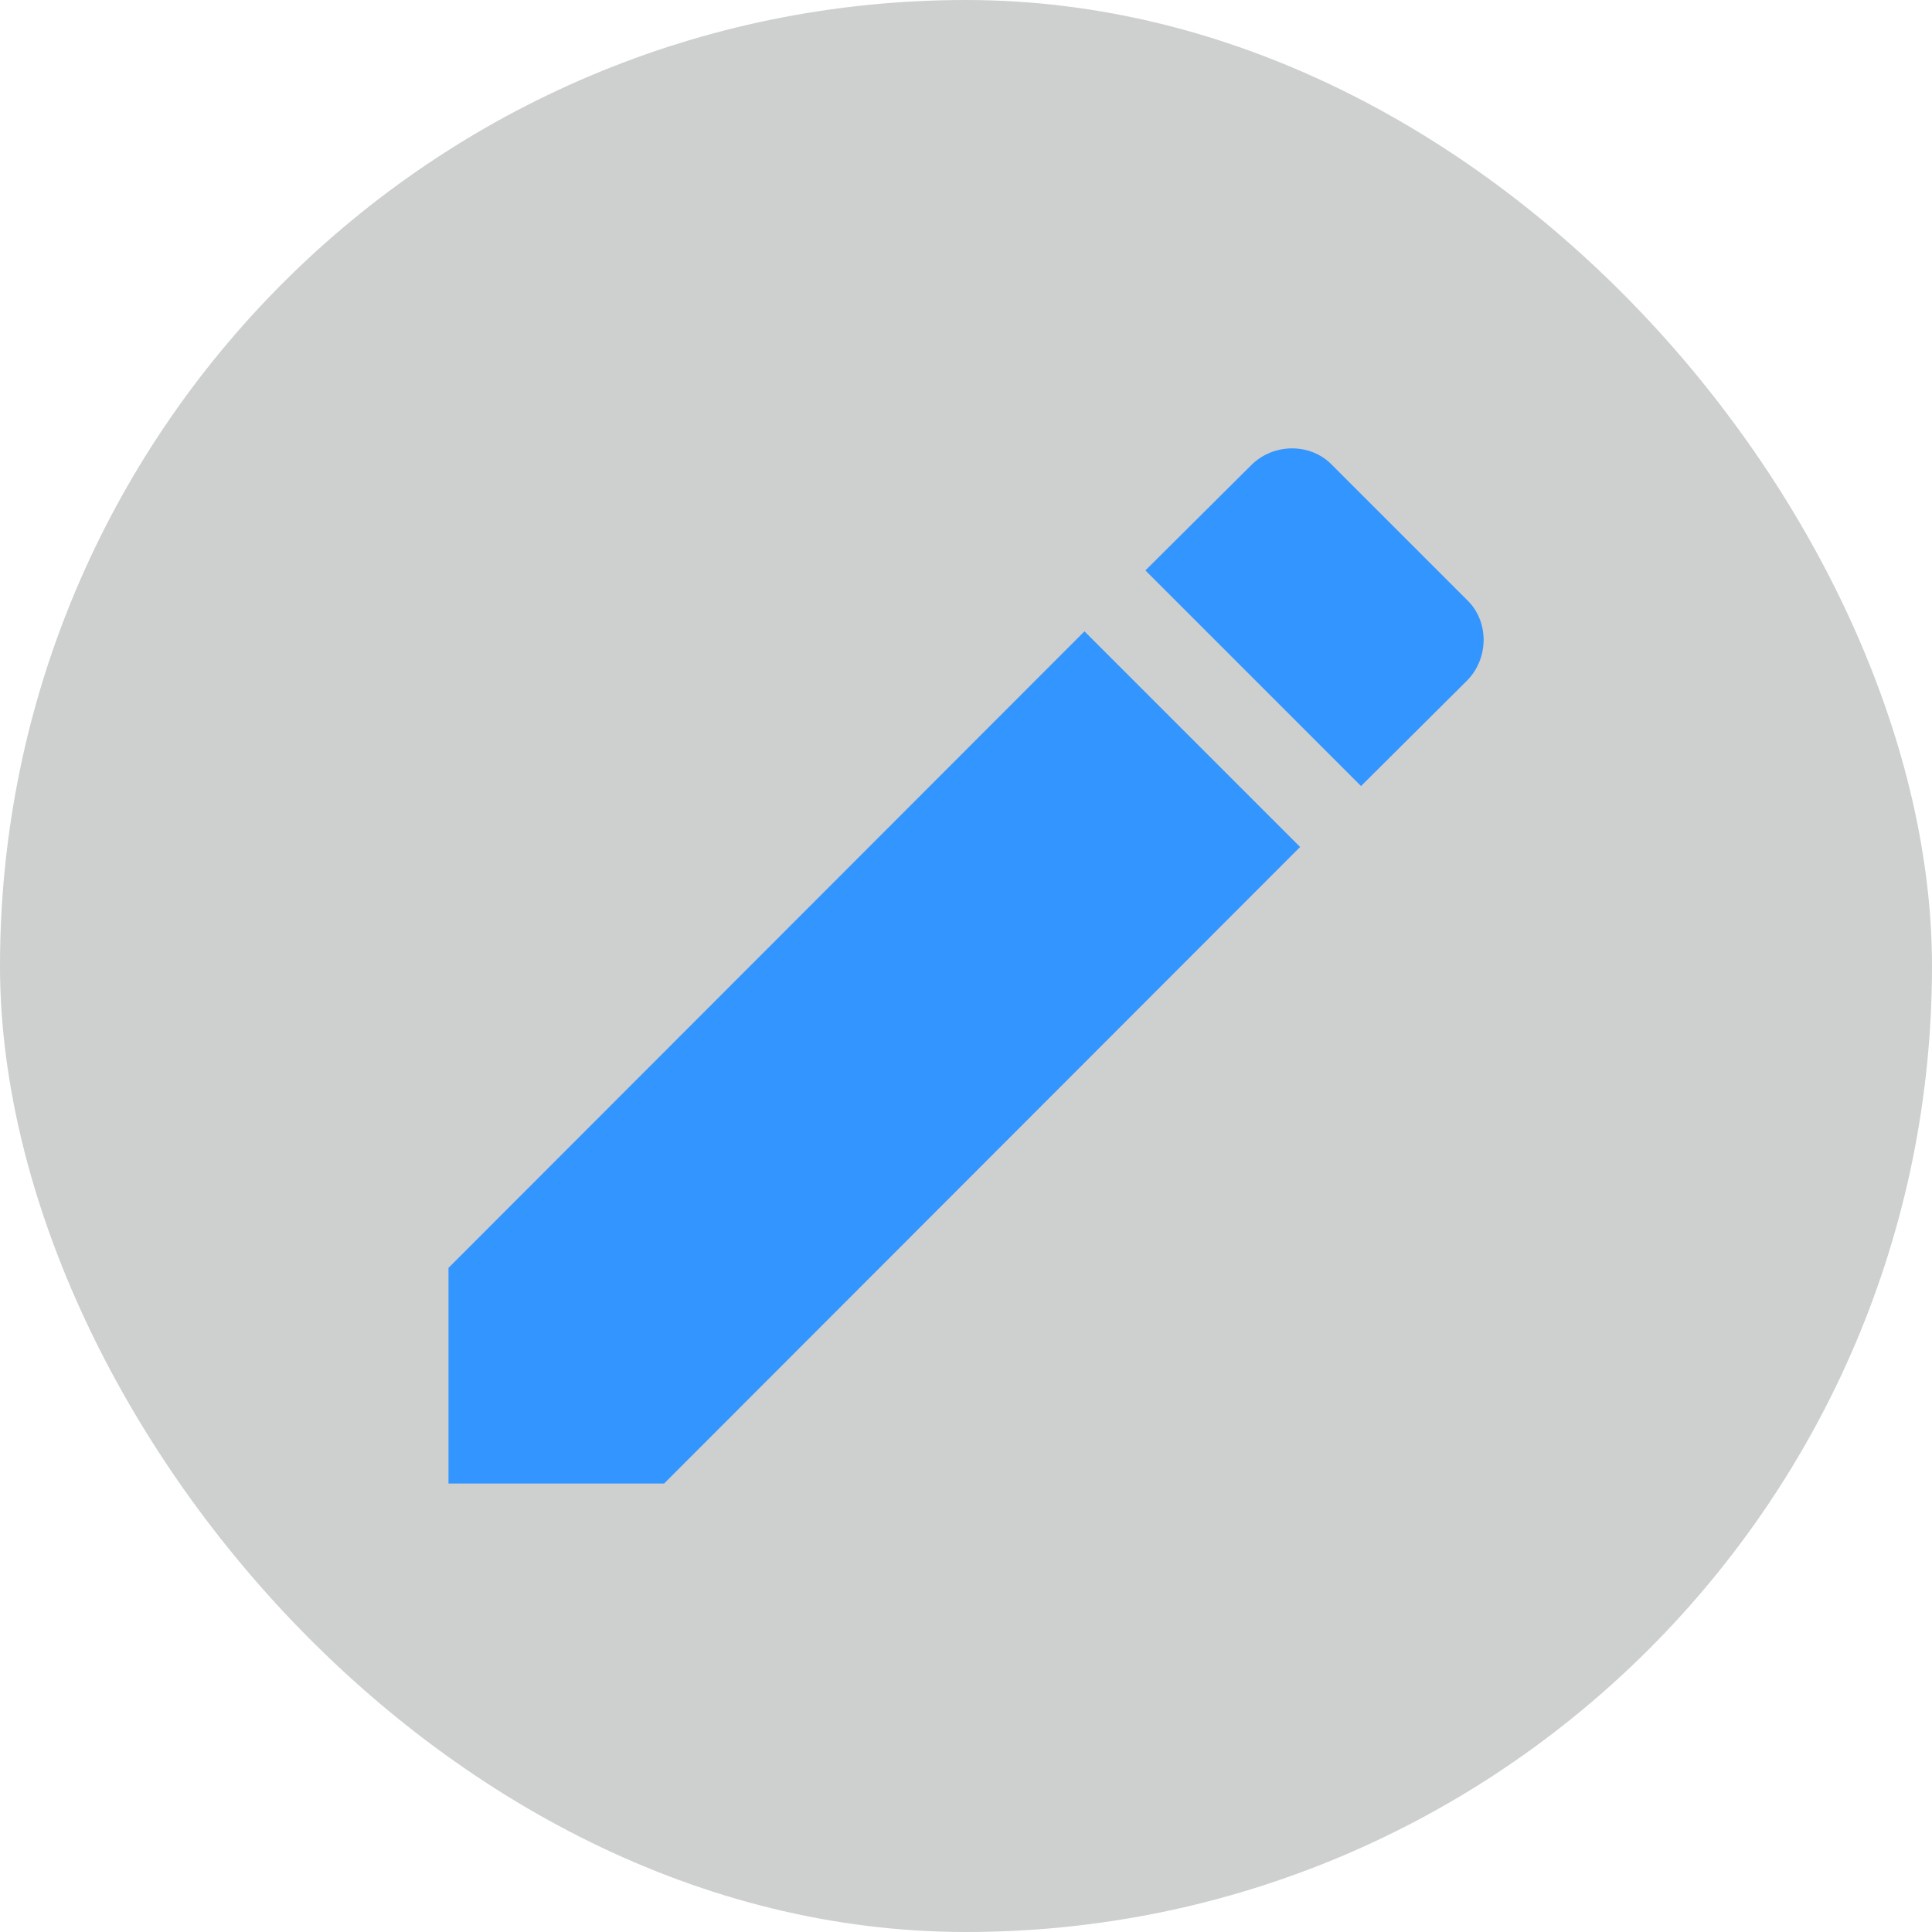 <svg width="28" height="28" viewBox="0 0 28 28" fill="none" xmlns="http://www.w3.org/2000/svg">
<g opacity="0.8">
<rect width="28" height="28" rx="14" fill="#C2C3C3"/>
<path d="M21.258 9.867C21.583 9.542 21.583 9 21.258 8.692L19.308 6.742C19 6.417 18.458 6.417 18.133 6.742L16.6 8.267L19.725 11.392M6.5 18.375V21.5H9.625L18.842 12.275L15.717 9.15L6.5 18.375Z" fill="#007AFF"/>
</g>
</svg>
